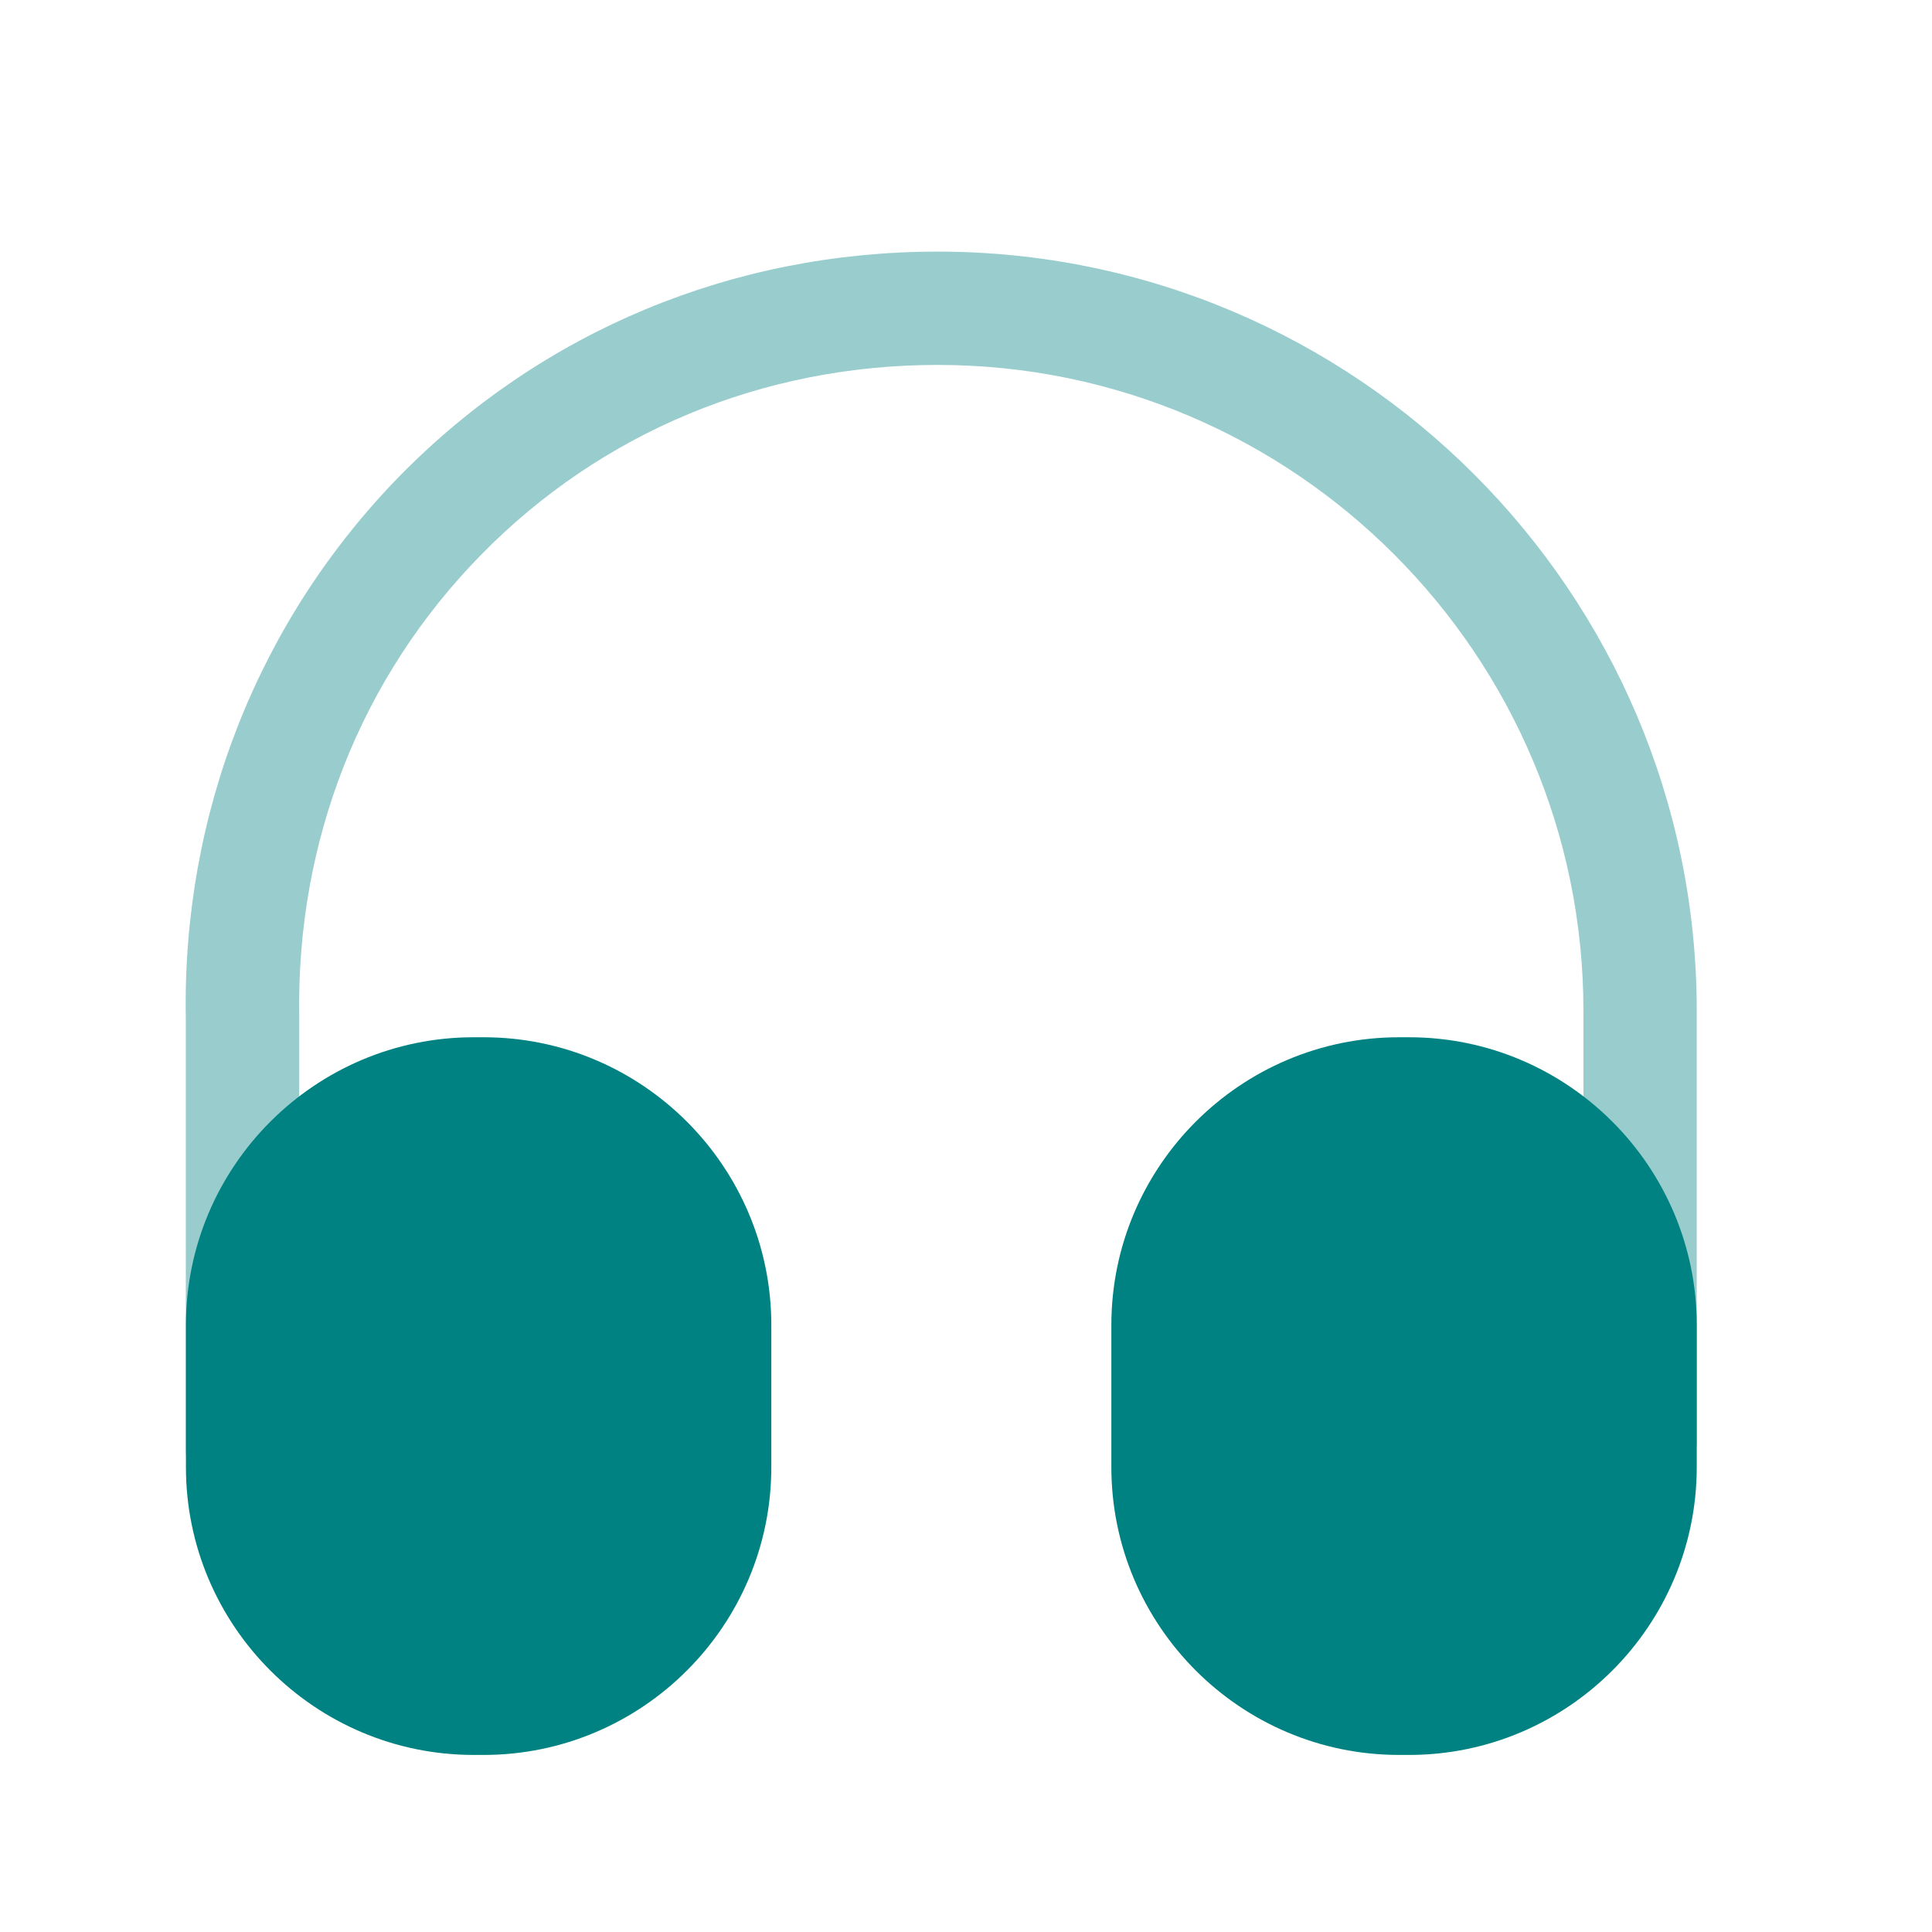 <svg width="17" height="17" viewBox="0 0 17 17" fill="none" xmlns="http://www.w3.org/2000/svg">
<path opacity="0.4" d="M2.134 13.249C1.861 13.249 1.635 13.023 1.635 12.75V8.961C1.602 7.16 2.274 5.458 3.523 4.182C4.773 2.912 6.448 2.214 8.25 2.214C11.932 2.214 14.93 5.212 14.93 8.895V12.684C14.93 12.956 14.704 13.182 14.431 13.182C14.159 13.182 13.933 12.956 13.933 12.684V8.895C13.933 5.764 11.387 3.211 8.25 3.211C6.714 3.211 5.291 3.803 4.235 4.88C3.171 5.963 2.606 7.406 2.633 8.948V12.743C2.633 13.023 2.413 13.249 2.134 13.249Z" fill="#008282"/>
<path d="M4.255 9.127H4.168C2.772 9.127 1.636 10.264 1.636 11.66V12.909C1.636 14.305 2.772 15.442 4.168 15.442H4.255C5.651 15.442 6.787 14.305 6.787 12.909V11.66C6.787 10.264 5.651 9.127 4.255 9.127ZM12.398 9.127H12.311C10.915 9.127 9.779 10.264 9.779 11.66V12.909C9.779 14.305 10.915 15.442 12.311 15.442H12.398C13.794 15.442 14.93 14.305 14.93 12.909V11.66C14.93 10.264 13.794 9.127 12.398 9.127Z" fill="#008282"/>
</svg>
